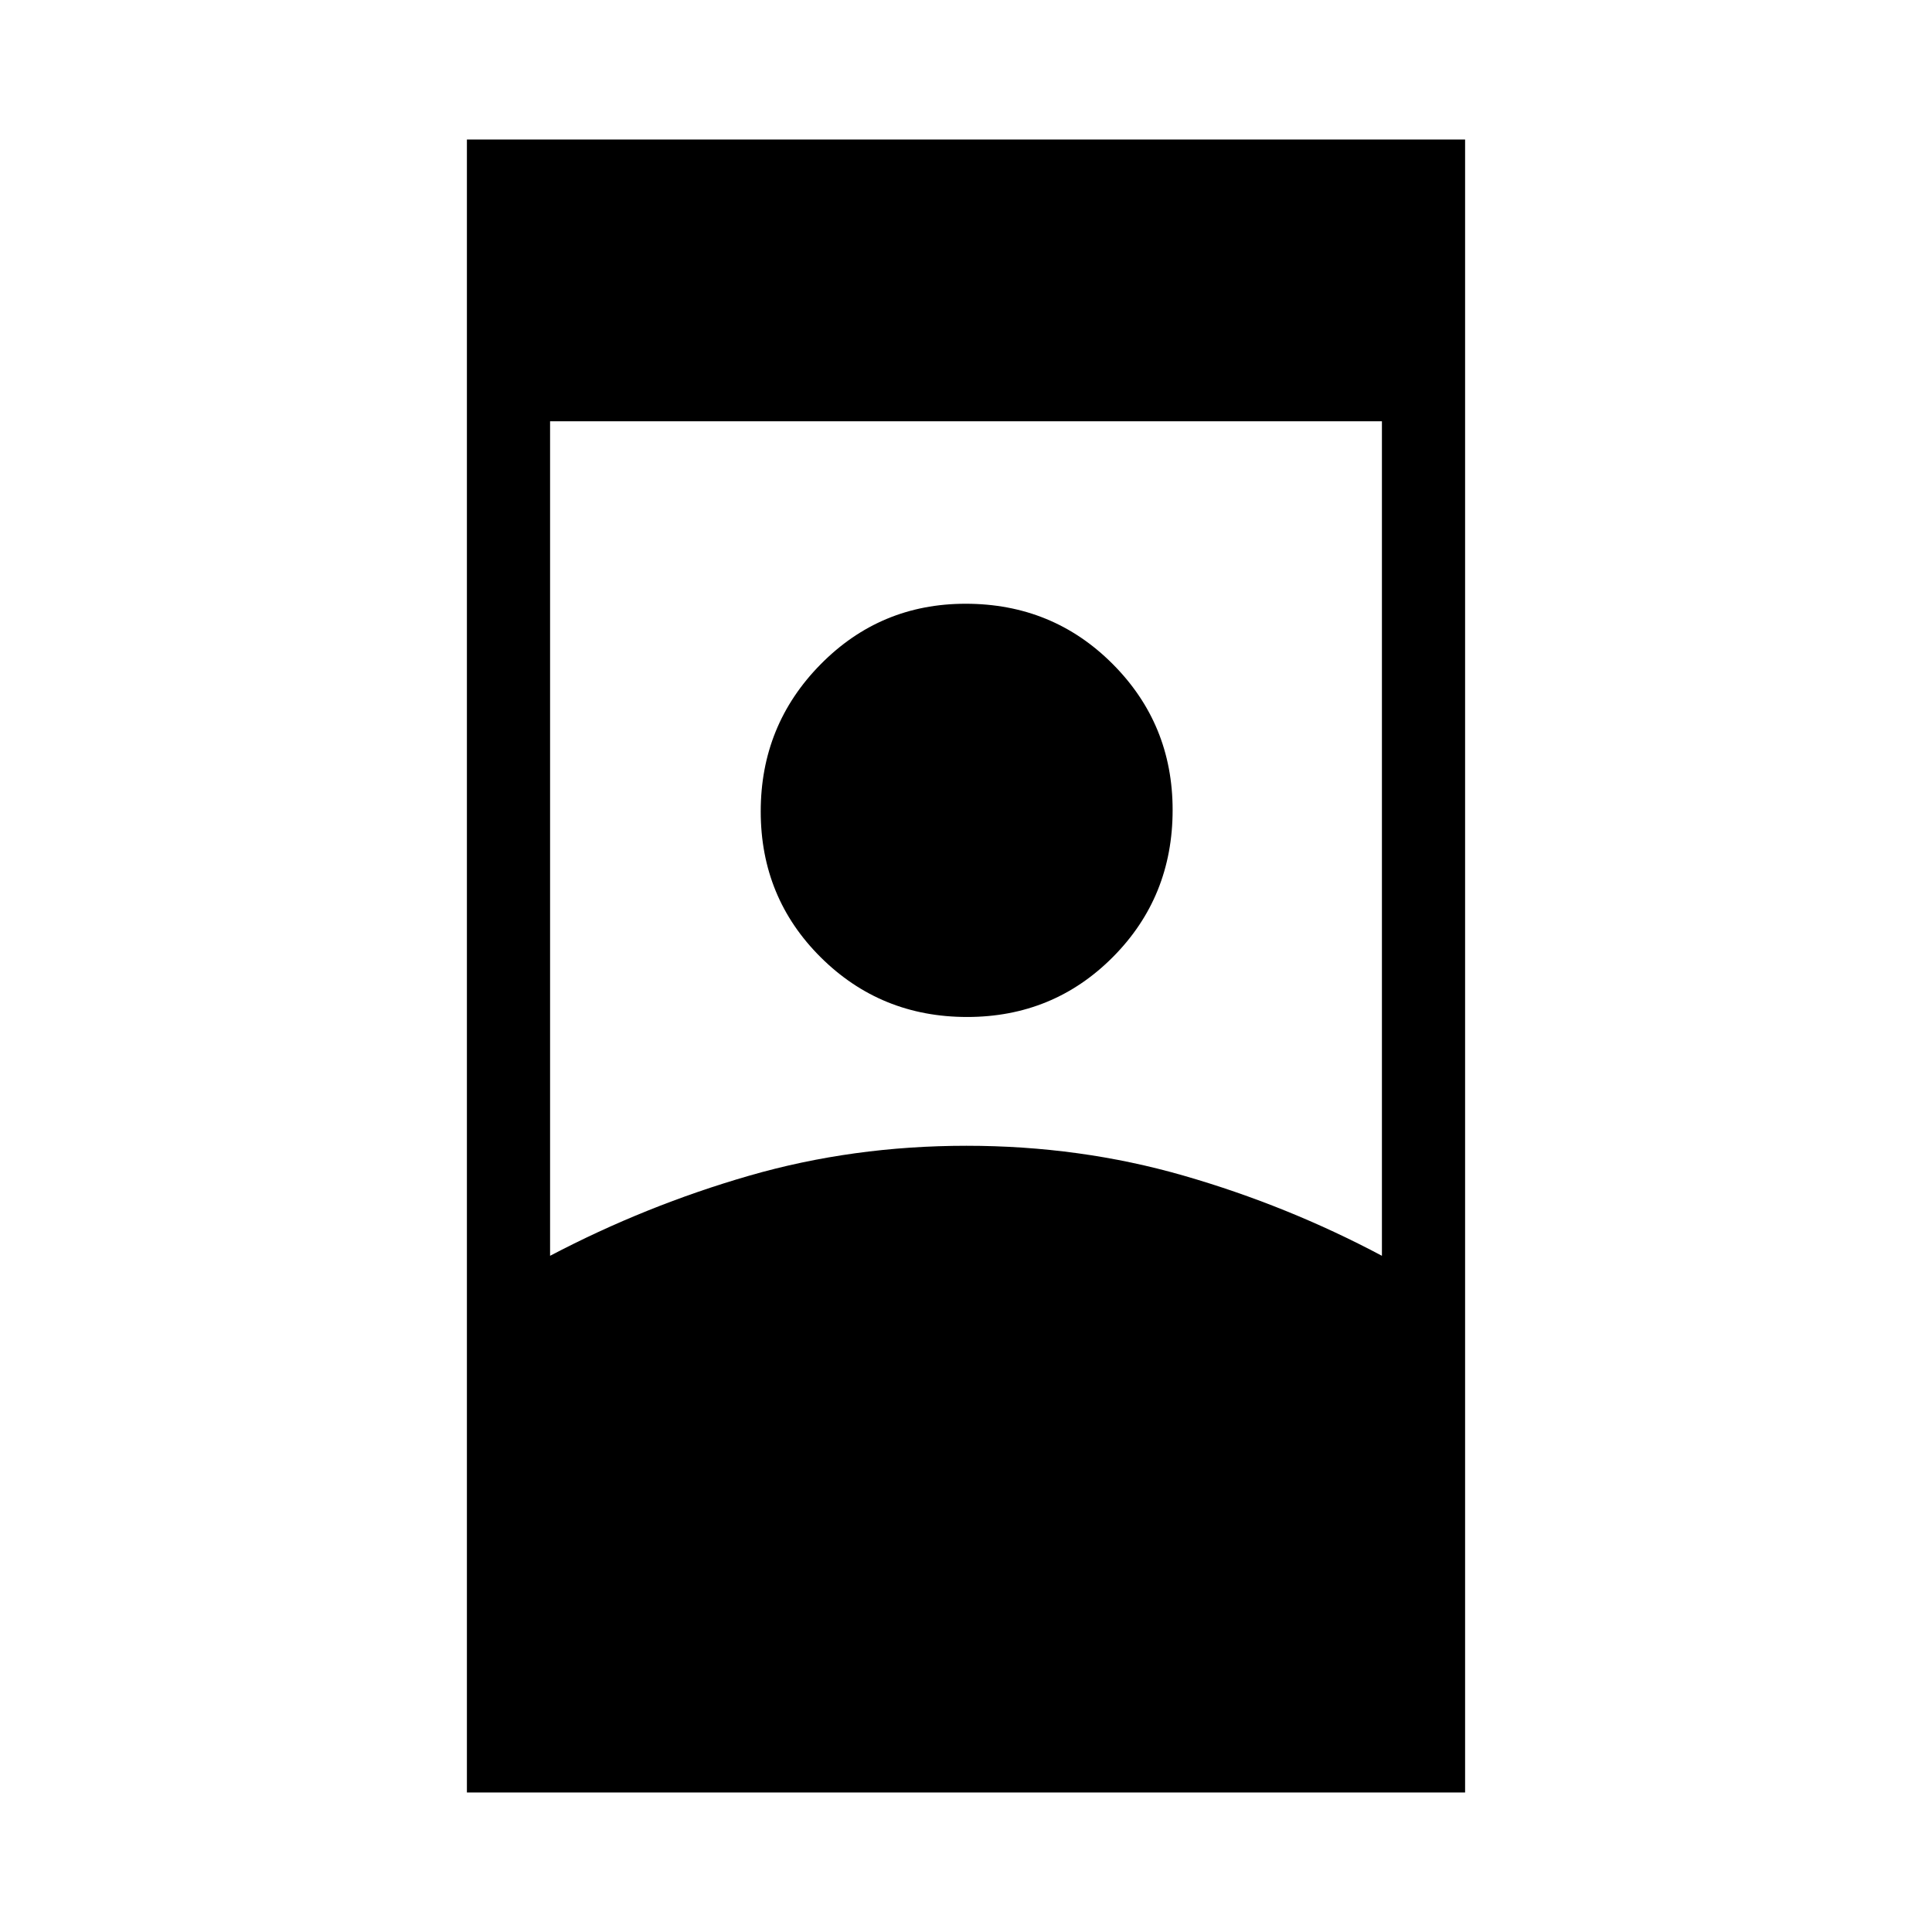 <svg xmlns="http://www.w3.org/2000/svg" height="40" viewBox="0 -960 960 960" width="40"><path d="M232-69.33v-821.34h496v821.34H232Zm248.22-321.34q56.45 0 107.97 14.85 51.53 14.85 98.48 39.82v-414.67H273.33V-336q47.54-24.97 98.99-39.82 51.45-14.85 107.9-14.85Zm.31-64q-42.86 0-72.7-29.63Q378-513.94 378-556.8q0-42.87 29.69-73.03Q437.39-660 479.8-660q43.2 0 73.03 29.89 29.84 29.88 29.84 72.58 0 43.2-29.64 73.03t-72.5 29.83Z"/></svg>